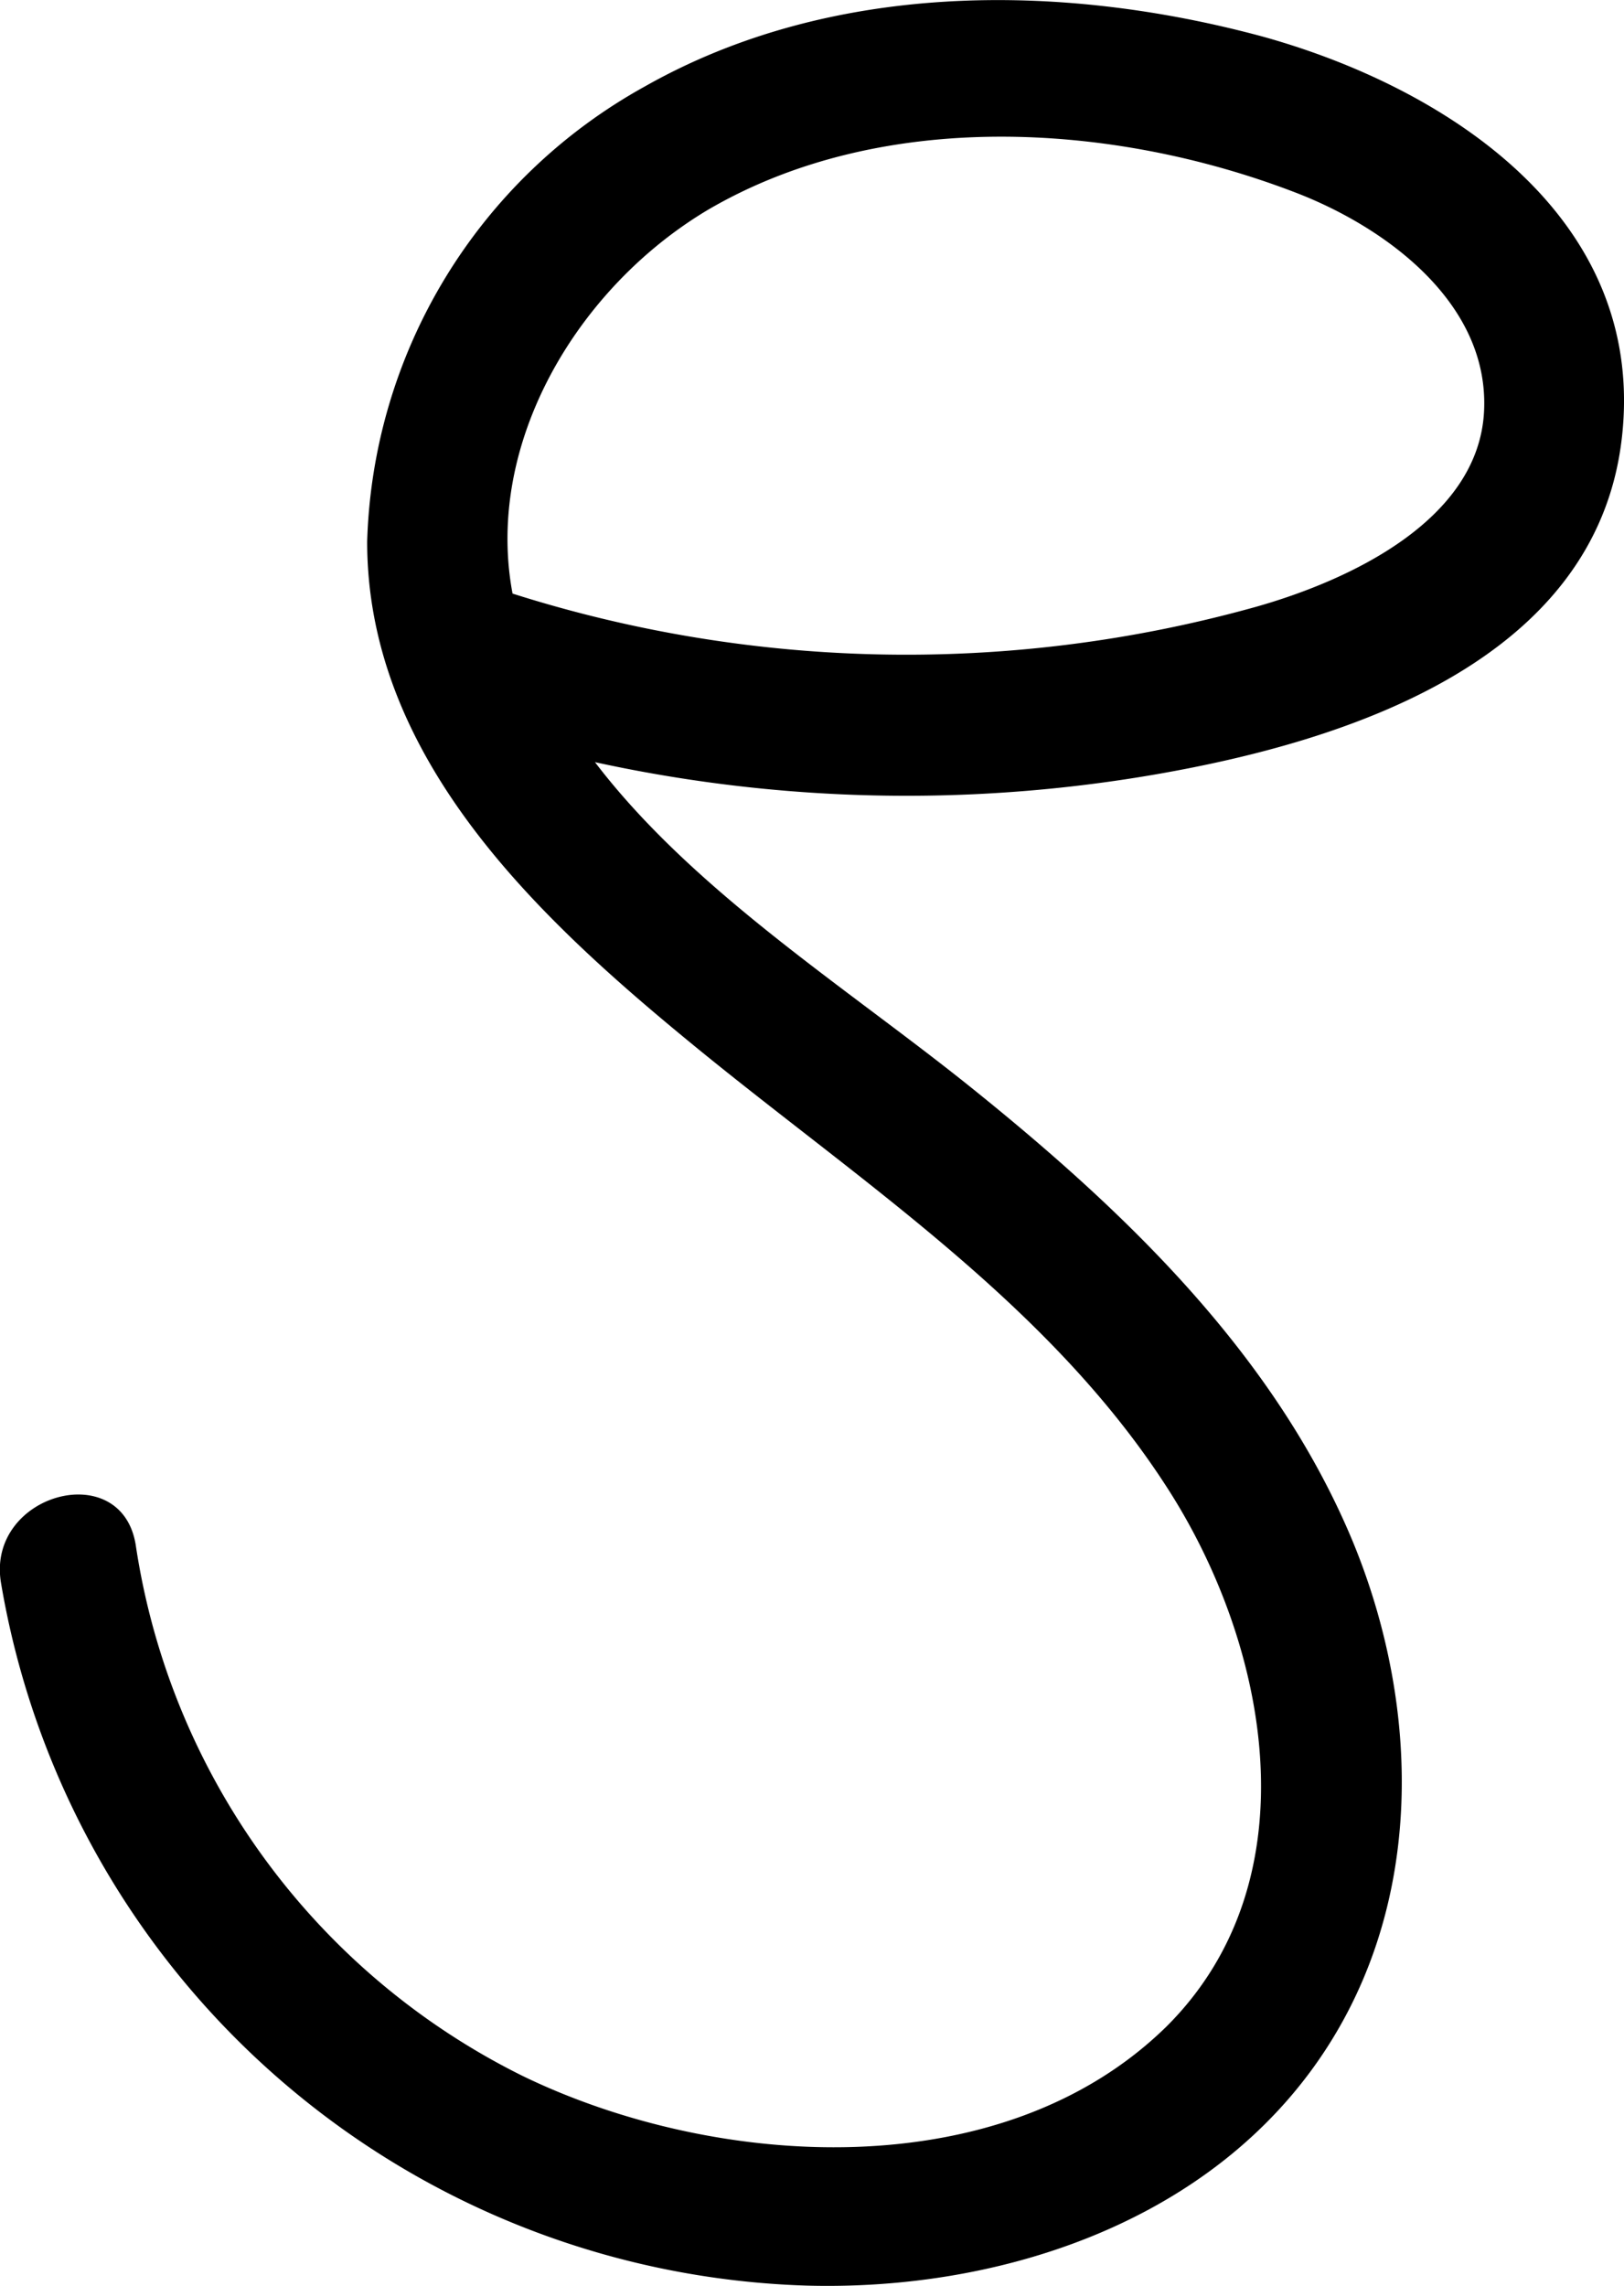 <svg id="Layer_1" data-name="Layer 1" xmlns="http://www.w3.org/2000/svg" viewBox="0 0 34.81 49"><path d="M16.91,16.09a31.31,31.31,0,0,0,14.86,1c4-.7,9.37-2.39,9.94-7.17S37.91,2.36,34,1.28C29.66.11,24.74.1,20.76,2.36a11.53,11.53,0,0,0-5.94,9.75c0,4.54,3.5,7.91,6.76,10.6,3.62,3,7.78,5.64,10.37,9.65,2.2,3.39,3.17,8.43,0,11.58C28.42,47.4,22.29,47,18.16,45a15.21,15.21,0,0,1-8.3-11.38c-.3-1.9-3.2-1.1-2.89.8A18.08,18.08,0,0,0,24.24,49.49c4,.11,8.33-1.25,10.8-4.59s2.4-7.73.91-11.35c-1.66-4-4.87-7.08-8.21-9.76s-7.64-5.24-9.38-9.2C16.78,11,18.92,6.91,22.12,5c3.72-2.18,8.67-1.88,12.58-.38,1.94.74,4.18,2.37,4.06,4.7s-2.88,3.62-4.9,4.19a27.86,27.86,0,0,1-16.15-.36c-1.85-.59-2.64,2.31-.8,2.9Z" transform="translate(-6.95 -0.5)"/></svg>